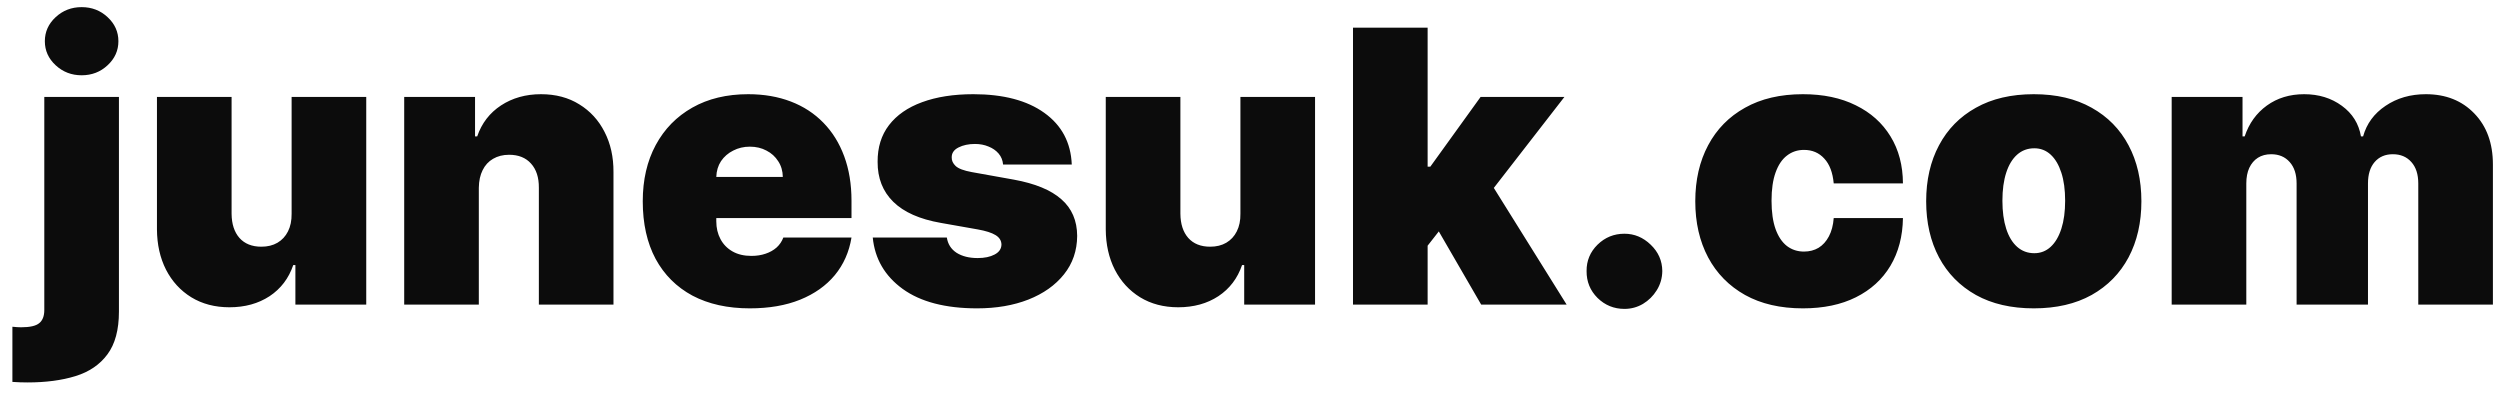 <svg width="197" height="31" viewBox="0 0 197 31" fill="none" xmlns="http://www.w3.org/2000/svg">
<path d="M3.491 7.636H9.372V24.554C9.372 25.989 9.07 27.111 8.467 27.921C7.87 28.73 7.032 29.302 5.952 29.636C4.873 29.97 3.612 30.136 2.17 30.136C1.957 30.136 1.762 30.133 1.585 30.126C1.4 30.119 1.197 30.108 0.977 30.094V25.747C1.119 25.761 1.244 25.772 1.35 25.779C1.45 25.786 1.553 25.79 1.659 25.79C2.362 25.79 2.842 25.68 3.097 25.459C3.36 25.246 3.491 24.902 3.491 24.426V7.636ZM6.432 5.932C5.636 5.932 4.955 5.669 4.386 5.143C3.818 4.618 3.534 3.986 3.534 3.247C3.534 2.509 3.818 1.876 4.386 1.351C4.955 0.825 5.636 0.562 6.432 0.562C7.234 0.562 7.916 0.825 8.477 1.351C9.045 1.876 9.33 2.509 9.33 3.247C9.33 3.986 9.045 4.618 8.477 5.143C7.916 5.669 7.234 5.932 6.432 5.932ZM22.979 16.841V7.636H28.86V24H23.277V20.889H23.107C22.752 21.933 22.131 22.75 21.243 23.34C20.355 23.922 19.3 24.213 18.079 24.213C16.935 24.213 15.934 23.95 15.074 23.425C14.222 22.899 13.558 22.175 13.082 21.251C12.614 20.328 12.376 19.27 12.368 18.077V7.636H18.249V16.841C18.256 17.651 18.462 18.286 18.867 18.748C19.279 19.209 19.854 19.44 20.593 19.44C21.083 19.44 21.506 19.337 21.861 19.131C22.223 18.918 22.5 18.62 22.692 18.236C22.89 17.846 22.986 17.381 22.979 16.841ZM37.731 14.796V24H31.851V7.636H37.433V10.747H37.604C37.959 9.71 38.584 8.897 39.479 8.308C40.381 7.718 41.432 7.423 42.632 7.423C43.79 7.423 44.795 7.69 45.647 8.222C46.506 8.748 47.17 9.472 47.639 10.396C48.115 11.319 48.349 12.374 48.342 13.56V24H42.462V14.796C42.469 13.986 42.263 13.35 41.844 12.889C41.432 12.427 40.856 12.196 40.118 12.196C39.635 12.196 39.212 12.303 38.85 12.516C38.495 12.722 38.222 13.02 38.03 13.411C37.838 13.794 37.739 14.256 37.731 14.796ZM59.086 24.298C57.339 24.298 55.834 23.965 54.569 23.297C53.312 22.622 52.343 21.656 51.661 20.399C50.986 19.135 50.649 17.622 50.649 15.861C50.649 14.171 50.99 12.693 51.672 11.429C52.353 10.165 53.316 9.181 54.559 8.478C55.801 7.775 57.268 7.423 58.959 7.423C60.194 7.423 61.313 7.615 62.314 7.999C63.316 8.382 64.171 8.94 64.882 9.671C65.592 10.396 66.139 11.276 66.522 12.313C66.906 13.35 67.098 14.518 67.098 15.818V17.182H52.481V13.943H61.686C61.679 13.474 61.558 13.062 61.324 12.707C61.096 12.345 60.787 12.065 60.397 11.866C60.013 11.66 59.576 11.557 59.086 11.557C58.61 11.557 58.174 11.66 57.776 11.866C57.378 12.065 57.059 12.342 56.817 12.697C56.583 13.052 56.459 13.467 56.444 13.943V17.438C56.444 17.963 56.554 18.432 56.775 18.844C56.995 19.256 57.311 19.579 57.723 19.813C58.135 20.048 58.632 20.165 59.214 20.165C59.619 20.165 59.988 20.108 60.322 19.994C60.663 19.881 60.954 19.717 61.196 19.504C61.437 19.284 61.615 19.021 61.728 18.716H67.098C66.913 19.852 66.476 20.84 65.787 21.678C65.098 22.509 64.186 23.155 63.049 23.616C61.92 24.071 60.599 24.298 59.086 24.298ZM84.455 12.963H79.043C79.014 12.629 78.897 12.342 78.691 12.1C78.485 11.859 78.219 11.674 77.892 11.546C77.573 11.411 77.218 11.344 76.827 11.344C76.323 11.344 75.889 11.436 75.527 11.621C75.165 11.805 74.987 12.068 74.995 12.409C74.987 12.651 75.09 12.874 75.303 13.08C75.524 13.286 75.946 13.446 76.571 13.56L79.895 14.156C81.571 14.462 82.818 14.977 83.634 15.701C84.458 16.418 84.874 17.381 84.881 18.588C84.874 19.753 84.526 20.765 83.837 21.624C83.155 22.477 82.221 23.137 81.035 23.606C79.856 24.067 78.51 24.298 76.997 24.298C74.497 24.298 72.541 23.787 71.127 22.764C69.721 21.741 68.936 20.392 68.773 18.716H74.611C74.689 19.234 74.945 19.636 75.378 19.92C75.818 20.197 76.372 20.335 77.04 20.335C77.58 20.335 78.024 20.243 78.372 20.058C78.727 19.874 78.908 19.611 78.915 19.27C78.908 18.957 78.752 18.709 78.446 18.524C78.148 18.34 77.679 18.19 77.04 18.077L74.142 17.565C72.473 17.274 71.223 16.72 70.392 15.903C69.561 15.087 69.149 14.036 69.156 12.75C69.149 11.614 69.448 10.651 70.051 9.863C70.662 9.067 71.532 8.464 72.661 8.052C73.798 7.633 75.144 7.423 76.699 7.423C79.064 7.423 80.928 7.913 82.292 8.893C83.663 9.874 84.384 11.23 84.455 12.963ZM97.745 16.841V7.636H103.626V24H98.043V20.889H97.873C97.518 21.933 96.896 22.75 96.008 23.34C95.121 23.922 94.066 24.213 92.844 24.213C91.701 24.213 90.699 23.95 89.84 23.425C88.988 22.899 88.324 22.175 87.848 21.251C87.379 20.328 87.141 19.27 87.134 18.077V7.636H93.015V16.841C93.022 17.651 93.228 18.286 93.633 18.748C94.045 19.209 94.62 19.44 95.359 19.44C95.849 19.44 96.271 19.337 96.626 19.131C96.989 18.918 97.265 18.62 97.457 18.236C97.656 17.846 97.752 17.381 97.745 16.841ZM111.901 20.122L111.943 13.133H112.71L116.673 7.636H123.278L116.631 16.202H114.969L111.901 20.122ZM106.616 24V2.182H112.497V24H106.616ZM116.716 24L112.966 17.523L116.801 13.347L123.449 24H116.716ZM128.006 24.341C127.182 24.341 126.475 24.053 125.886 23.478C125.303 22.896 125.016 22.189 125.023 21.358C125.016 20.548 125.303 19.856 125.886 19.28C126.475 18.705 127.182 18.418 128.006 18.418C128.787 18.418 129.476 18.705 130.073 19.28C130.676 19.856 130.982 20.548 130.989 21.358C130.982 21.912 130.836 22.416 130.552 22.871C130.275 23.318 129.913 23.677 129.465 23.947C129.018 24.209 128.531 24.341 128.006 24.341ZM142.068 24.298C140.293 24.298 138.773 23.947 137.509 23.244C136.244 22.533 135.275 21.546 134.6 20.282C133.926 19.011 133.588 17.537 133.588 15.861C133.588 14.185 133.926 12.714 134.6 11.45C135.275 10.179 136.244 9.192 137.509 8.489C138.773 7.778 140.293 7.423 142.068 7.423C143.673 7.423 145.062 7.714 146.234 8.297C147.413 8.872 148.325 9.689 148.972 10.747C149.618 11.798 149.945 13.034 149.952 14.454H144.497C144.419 13.595 144.171 12.942 143.752 12.494C143.34 12.04 142.807 11.812 142.154 11.812C141.642 11.812 141.195 11.962 140.811 12.26C140.428 12.551 140.129 12.995 139.916 13.592C139.703 14.181 139.597 14.923 139.597 15.818C139.597 16.713 139.703 17.459 139.916 18.055C140.129 18.645 140.428 19.089 140.811 19.387C141.195 19.678 141.642 19.824 142.154 19.824C142.587 19.824 142.97 19.724 143.304 19.526C143.638 19.32 143.908 19.021 144.114 18.631C144.327 18.233 144.455 17.75 144.497 17.182H149.952C149.931 18.624 149.6 19.881 148.961 20.953C148.322 22.018 147.416 22.842 146.244 23.425C145.08 24.007 143.688 24.298 142.068 24.298ZM160.262 24.298C158.486 24.298 156.966 23.947 155.702 23.244C154.438 22.533 153.468 21.546 152.794 20.282C152.119 19.011 151.782 17.537 151.782 15.861C151.782 14.185 152.119 12.714 152.794 11.45C153.468 10.179 154.438 9.192 155.702 8.489C156.966 7.778 158.486 7.423 160.262 7.423C162.037 7.423 163.557 7.778 164.821 8.489C166.086 9.192 167.055 10.179 167.73 11.45C168.404 12.714 168.742 14.185 168.742 15.861C168.742 17.537 168.404 19.011 167.73 20.282C167.055 21.546 166.086 22.533 164.821 23.244C163.557 23.947 162.037 24.298 160.262 24.298ZM160.304 19.952C160.801 19.952 161.231 19.785 161.593 19.451C161.956 19.117 162.236 18.641 162.435 18.023C162.634 17.405 162.733 16.671 162.733 15.818C162.733 14.959 162.634 14.224 162.435 13.613C162.236 12.995 161.956 12.519 161.593 12.185C161.231 11.852 160.801 11.685 160.304 11.685C159.779 11.685 159.328 11.852 158.951 12.185C158.575 12.519 158.287 12.995 158.088 13.613C157.89 14.224 157.79 14.959 157.79 15.818C157.79 16.671 157.89 17.405 158.088 18.023C158.287 18.641 158.575 19.117 158.951 19.451C159.328 19.785 159.779 19.952 160.304 19.952ZM171.128 24V7.636H176.711V10.747H176.881C177.222 9.724 177.804 8.915 178.628 8.318C179.452 7.722 180.432 7.423 181.569 7.423C182.719 7.423 183.71 7.729 184.541 8.339C185.372 8.943 185.873 9.746 186.043 10.747H186.213C186.49 9.746 187.08 8.943 187.982 8.339C188.884 7.729 189.942 7.423 191.157 7.423C192.726 7.423 193.998 7.928 194.971 8.936C195.951 9.945 196.441 11.287 196.441 12.963V24H190.56V14.454C190.56 13.737 190.379 13.176 190.017 12.771C189.654 12.359 189.168 12.153 188.557 12.153C187.953 12.153 187.474 12.359 187.119 12.771C186.771 13.176 186.597 13.737 186.597 14.454V24H180.972V14.454C180.972 13.737 180.791 13.176 180.429 12.771C180.066 12.359 179.58 12.153 178.969 12.153C178.564 12.153 178.216 12.246 177.925 12.43C177.634 12.615 177.407 12.881 177.243 13.229C177.087 13.57 177.009 13.979 177.009 14.454V24H171.128Z" fill="#0C0C0C"/>
</svg>
